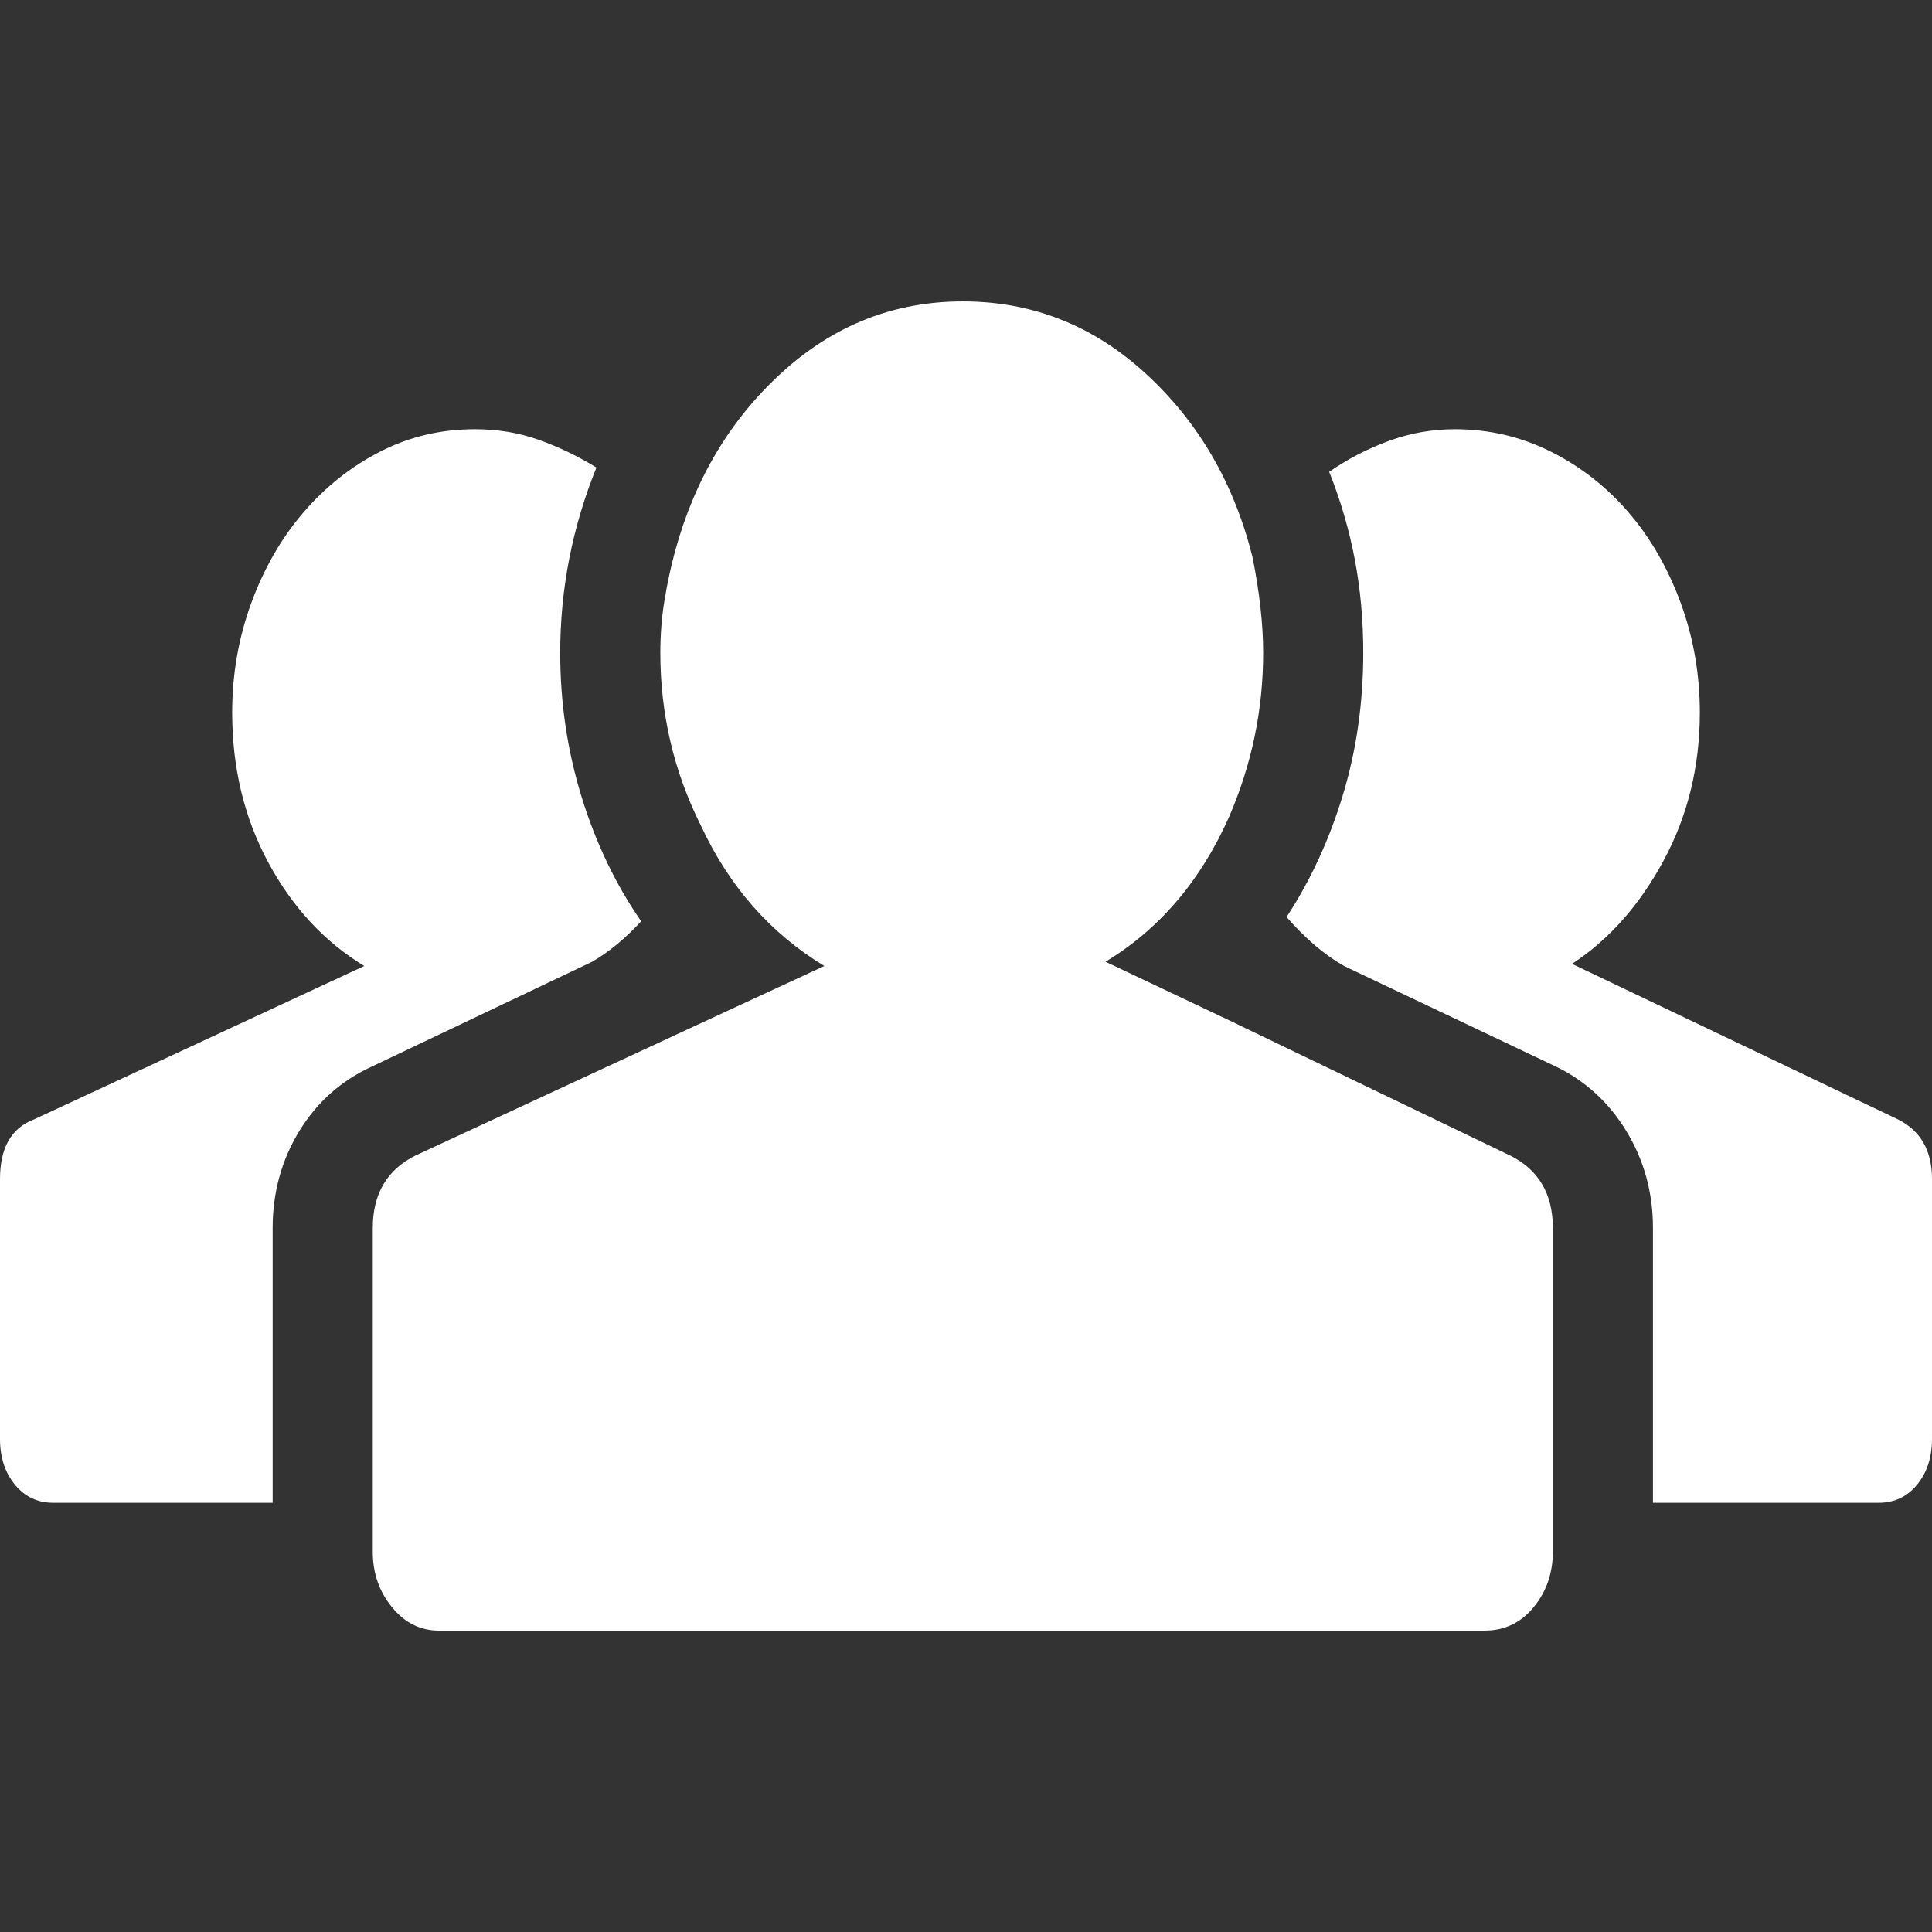<?xml version="1.0" encoding="iso-8859-1"?>
<!-- Generator: Adobe Illustrator 18.1.1, SVG Export Plug-In . SVG Version: 6.00 Build 0)  -->
<svg xmlns="http://www.w3.org/2000/svg" xmlns:xlink="http://www.w3.org/1999/xlink" version="1.1" id="Capa_1" x="0px" y="0px" viewBox="0 0 555.084 555.084" style="enable-background:new 0 0 555.084 555.084;" xml:space="preserve" width="512px" height="512px">
<rect x="0" y="0" width="555.084" height="555.084" fill="#333333" stroke="none"/>
<g>
	<g>
		<path d="M433.908,332.01c8.16,4.08,12.24,11.018,12.24,20.811v78.945v14.076    c0,6.119-1.836,11.424-5.508,15.912s-8.365,6.732-14.076,6.732H126.072c-5.304,0-9.792-2.244-13.464-6.732    s-5.508-9.793-5.508-15.912v-14.076v-78.945c0-9.793,4.08-16.73,12.24-20.811l84.456-39.168l33.048-15.3    c-15.504-9.384-27.336-22.848-35.496-40.392c-7.752-15.504-11.628-32.028-11.628-49.572c0-5.304,0.408-10.404,1.224-15.3    s1.836-9.588,3.06-14.076c5.712-20.808,16.014-37.944,30.906-51.408s32.13-20.196,51.714-20.196    c19.991,0,37.536,6.936,52.632,20.808s25.297,31.416,30.6,52.632c2.041,10.2,3.063,19.38,3.063,27.54    c0,16.32-3.266,32.028-9.791,47.124c-8.16,18.36-19.992,32.232-35.496,41.616l34.883,16.524L433.908,332.01L433.908,332.01z     M107.1,306.305c-8.976,4.08-16.014,10.305-21.114,18.666c-5.1,8.365-7.65,17.646-7.65,27.85v78.945H15.3    c-4.488,0-8.16-1.732-11.016-5.199C1.428,423.096,0,418.711,0,413.409v-74.666c0-8.979,3.264-14.689,9.792-17.137l94.86-44.064    c-11.424-6.936-20.604-16.83-27.54-29.682s-10.404-27.234-10.404-43.146c0-11.016,1.836-21.522,5.508-31.518    c3.672-9.996,8.67-18.666,14.994-26.01c6.324-7.344,13.668-13.158,22.032-17.442s17.442-6.426,27.234-6.426    c6.528,0,12.648,1.02,18.36,3.06s11.22,4.692,16.524,7.956c-6.936,17.136-10.404,34.884-10.404,53.244    c0,14.28,2.04,28.05,6.12,41.31s9.792,25.194,17.136,35.802c-4.488,4.896-9.18,8.772-14.076,11.628L107.1,306.305z     M545.293,321.606c6.525,3.264,9.791,8.977,9.791,17.137v74.664c0,5.303-1.43,9.688-4.283,13.158    c-2.857,3.467-6.529,5.199-11.02,5.199H474.91v-78.945c0-10.201-2.551-19.482-7.648-27.85    c-5.102-8.361-11.936-14.586-20.502-18.666l-60.588-28.761c-5.711-3.264-11.223-7.956-16.523-14.076    c6.938-10.608,12.342-22.338,16.217-35.19c3.877-12.852,5.814-26.418,5.814-40.698c0-9.384-0.816-18.36-2.447-26.928    c-1.633-8.568-4.08-16.932-7.344-25.092c5.303-3.672,11.016-6.63,17.135-8.874c6.121-2.244,12.445-3.366,18.975-3.366    c9.793,0,18.973,2.142,27.537,6.426c8.568,4.284,16.018,10.098,22.342,17.442c6.32,7.344,11.318,16.014,14.99,26.01    c3.676,9.996,5.512,20.502,5.512,31.518c0,15.504-3.471,29.682-10.404,42.534c-6.939,12.852-15.709,22.746-26.316,29.682    L545.293,321.606L545.293,321.606z" fill="#FFFFFF"/>
	</g>
</g>
<g>
</g>
<g>
</g>
<g>
</g>
<g>
</g>
<g>
</g>
<g>
</g>
<g>
</g>
<g>
</g>
<g>
</g>
<g>
</g>
<g>
</g>
<g>
</g>
<g>
</g>
<g>
</g>
<g>
</g>
</svg>

